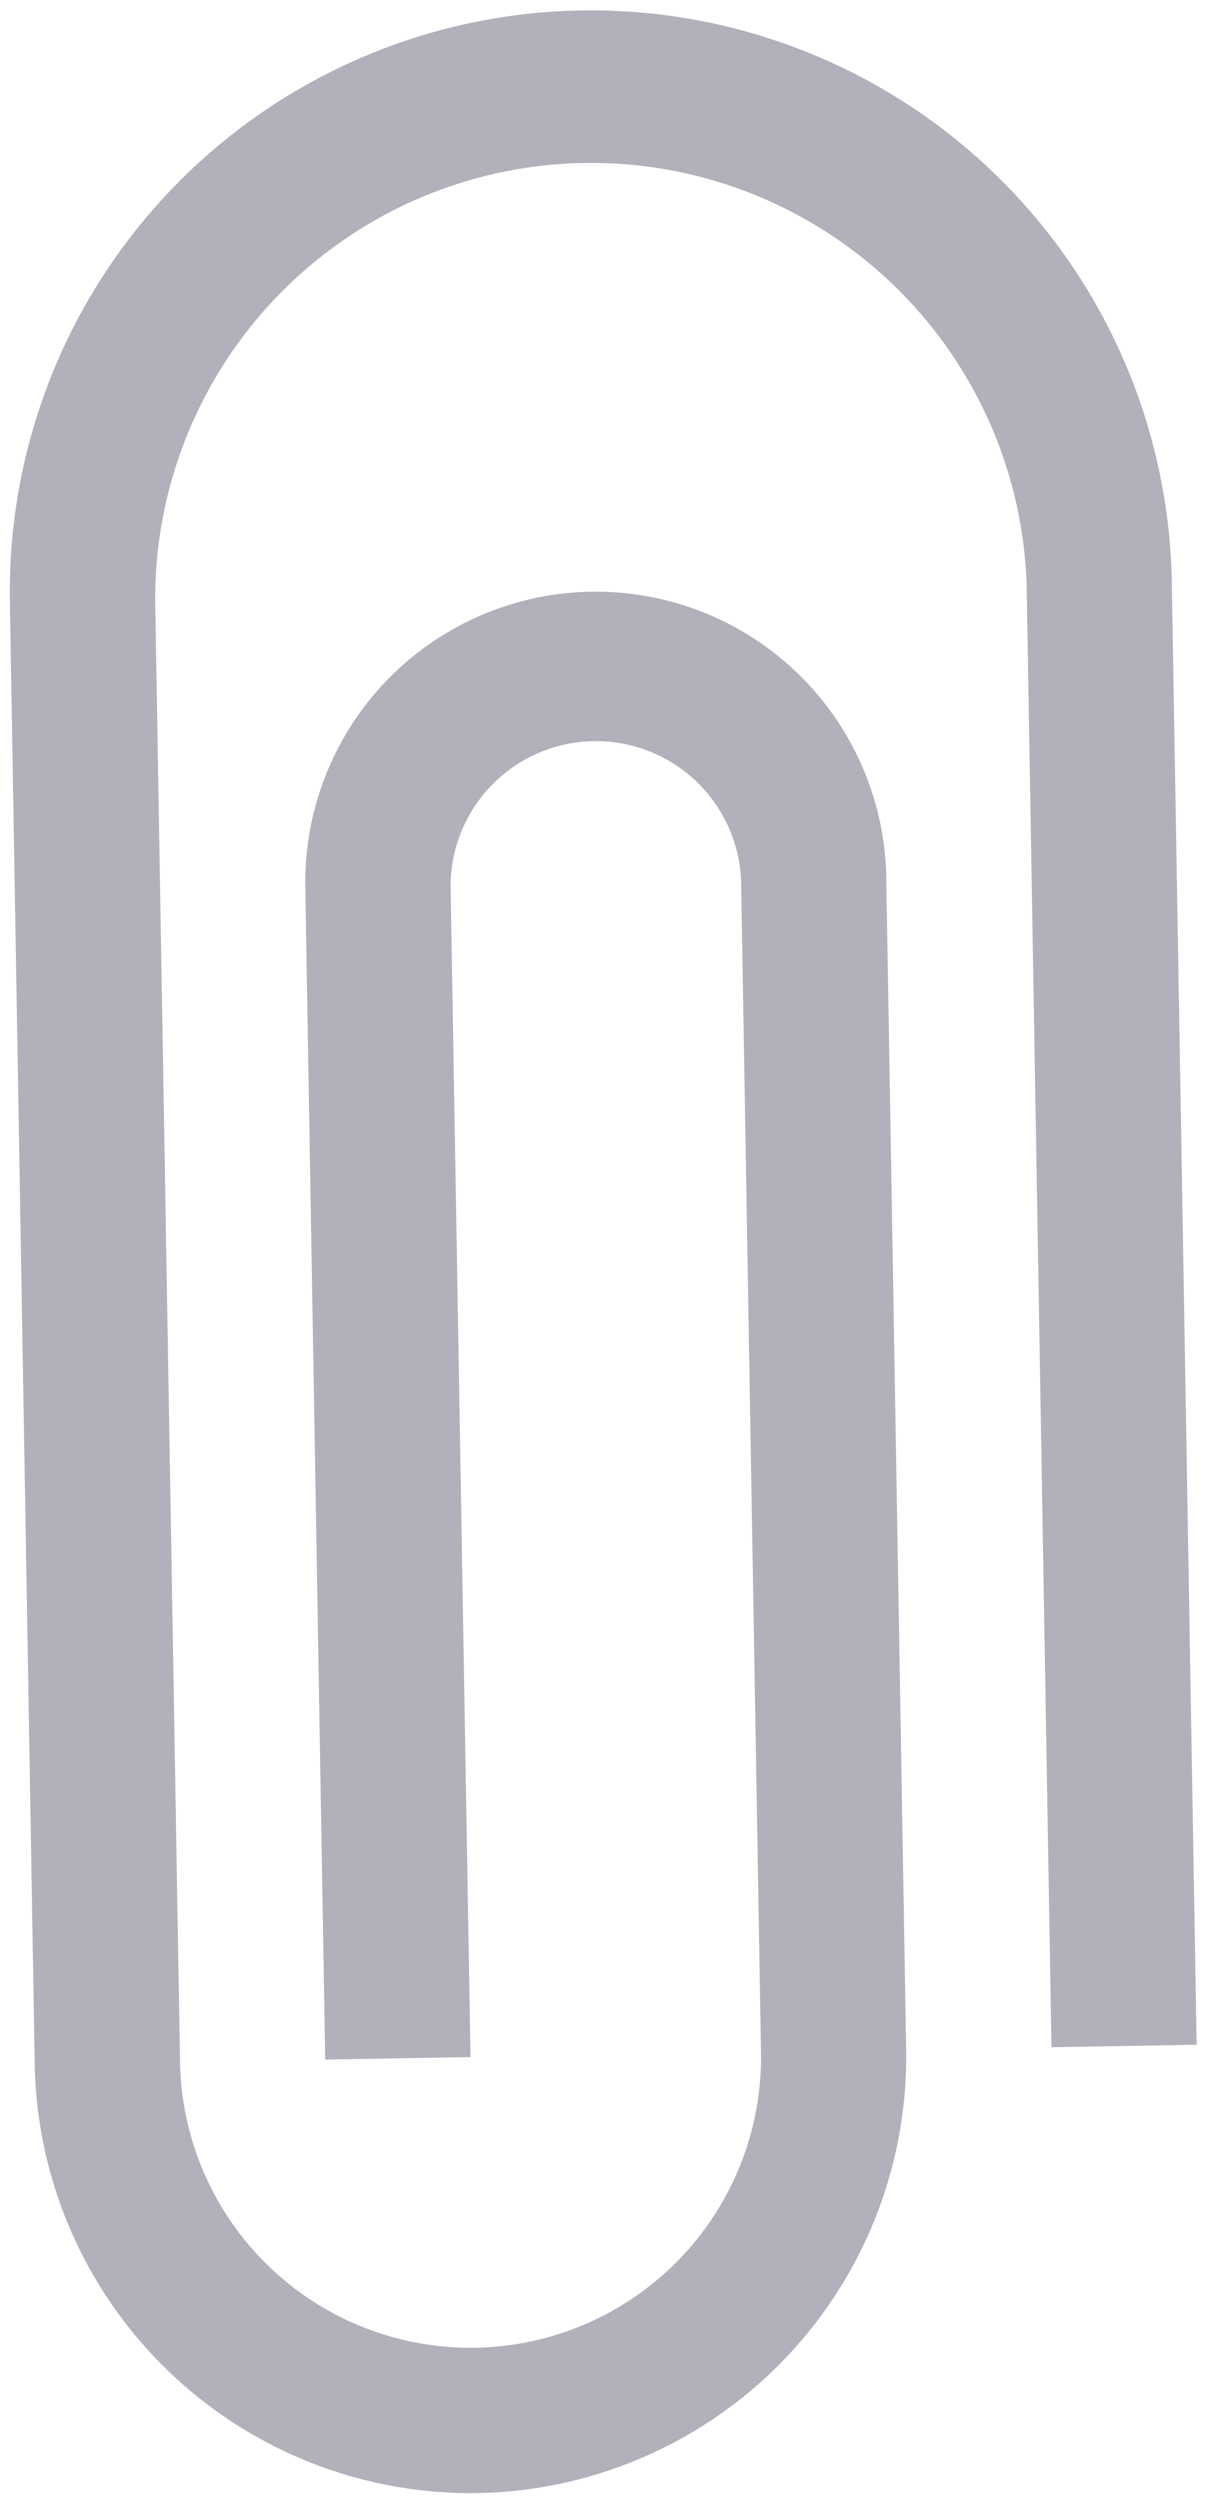<svg id="clip-outline" xmlns="http://www.w3.org/2000/svg" width="9.902" height="20.533" viewBox="0 0 9.902 20.533">
  <path id="clip-outline-2" data-name="clip-outline" d="M3.581,20.37A3.585,3.585,0,0,1,0,16.789V4.774a4.774,4.774,0,1,1,9.548,0V16.789H8.355V4.774a3.581,3.581,0,0,0-7.161,0V16.789a2.387,2.387,0,0,0,4.774,0V7.161a1.194,1.194,0,0,0-2.387,0v9.628H2.387V7.161a2.387,2.387,0,1,1,4.774,0v9.628A3.585,3.585,0,0,1,3.581,20.37Z" transform="matrix(1, -0.017, 0.017, 1, 0, 0.167)" fill="#3f3d56" opacity="0.4"/>
</svg>
